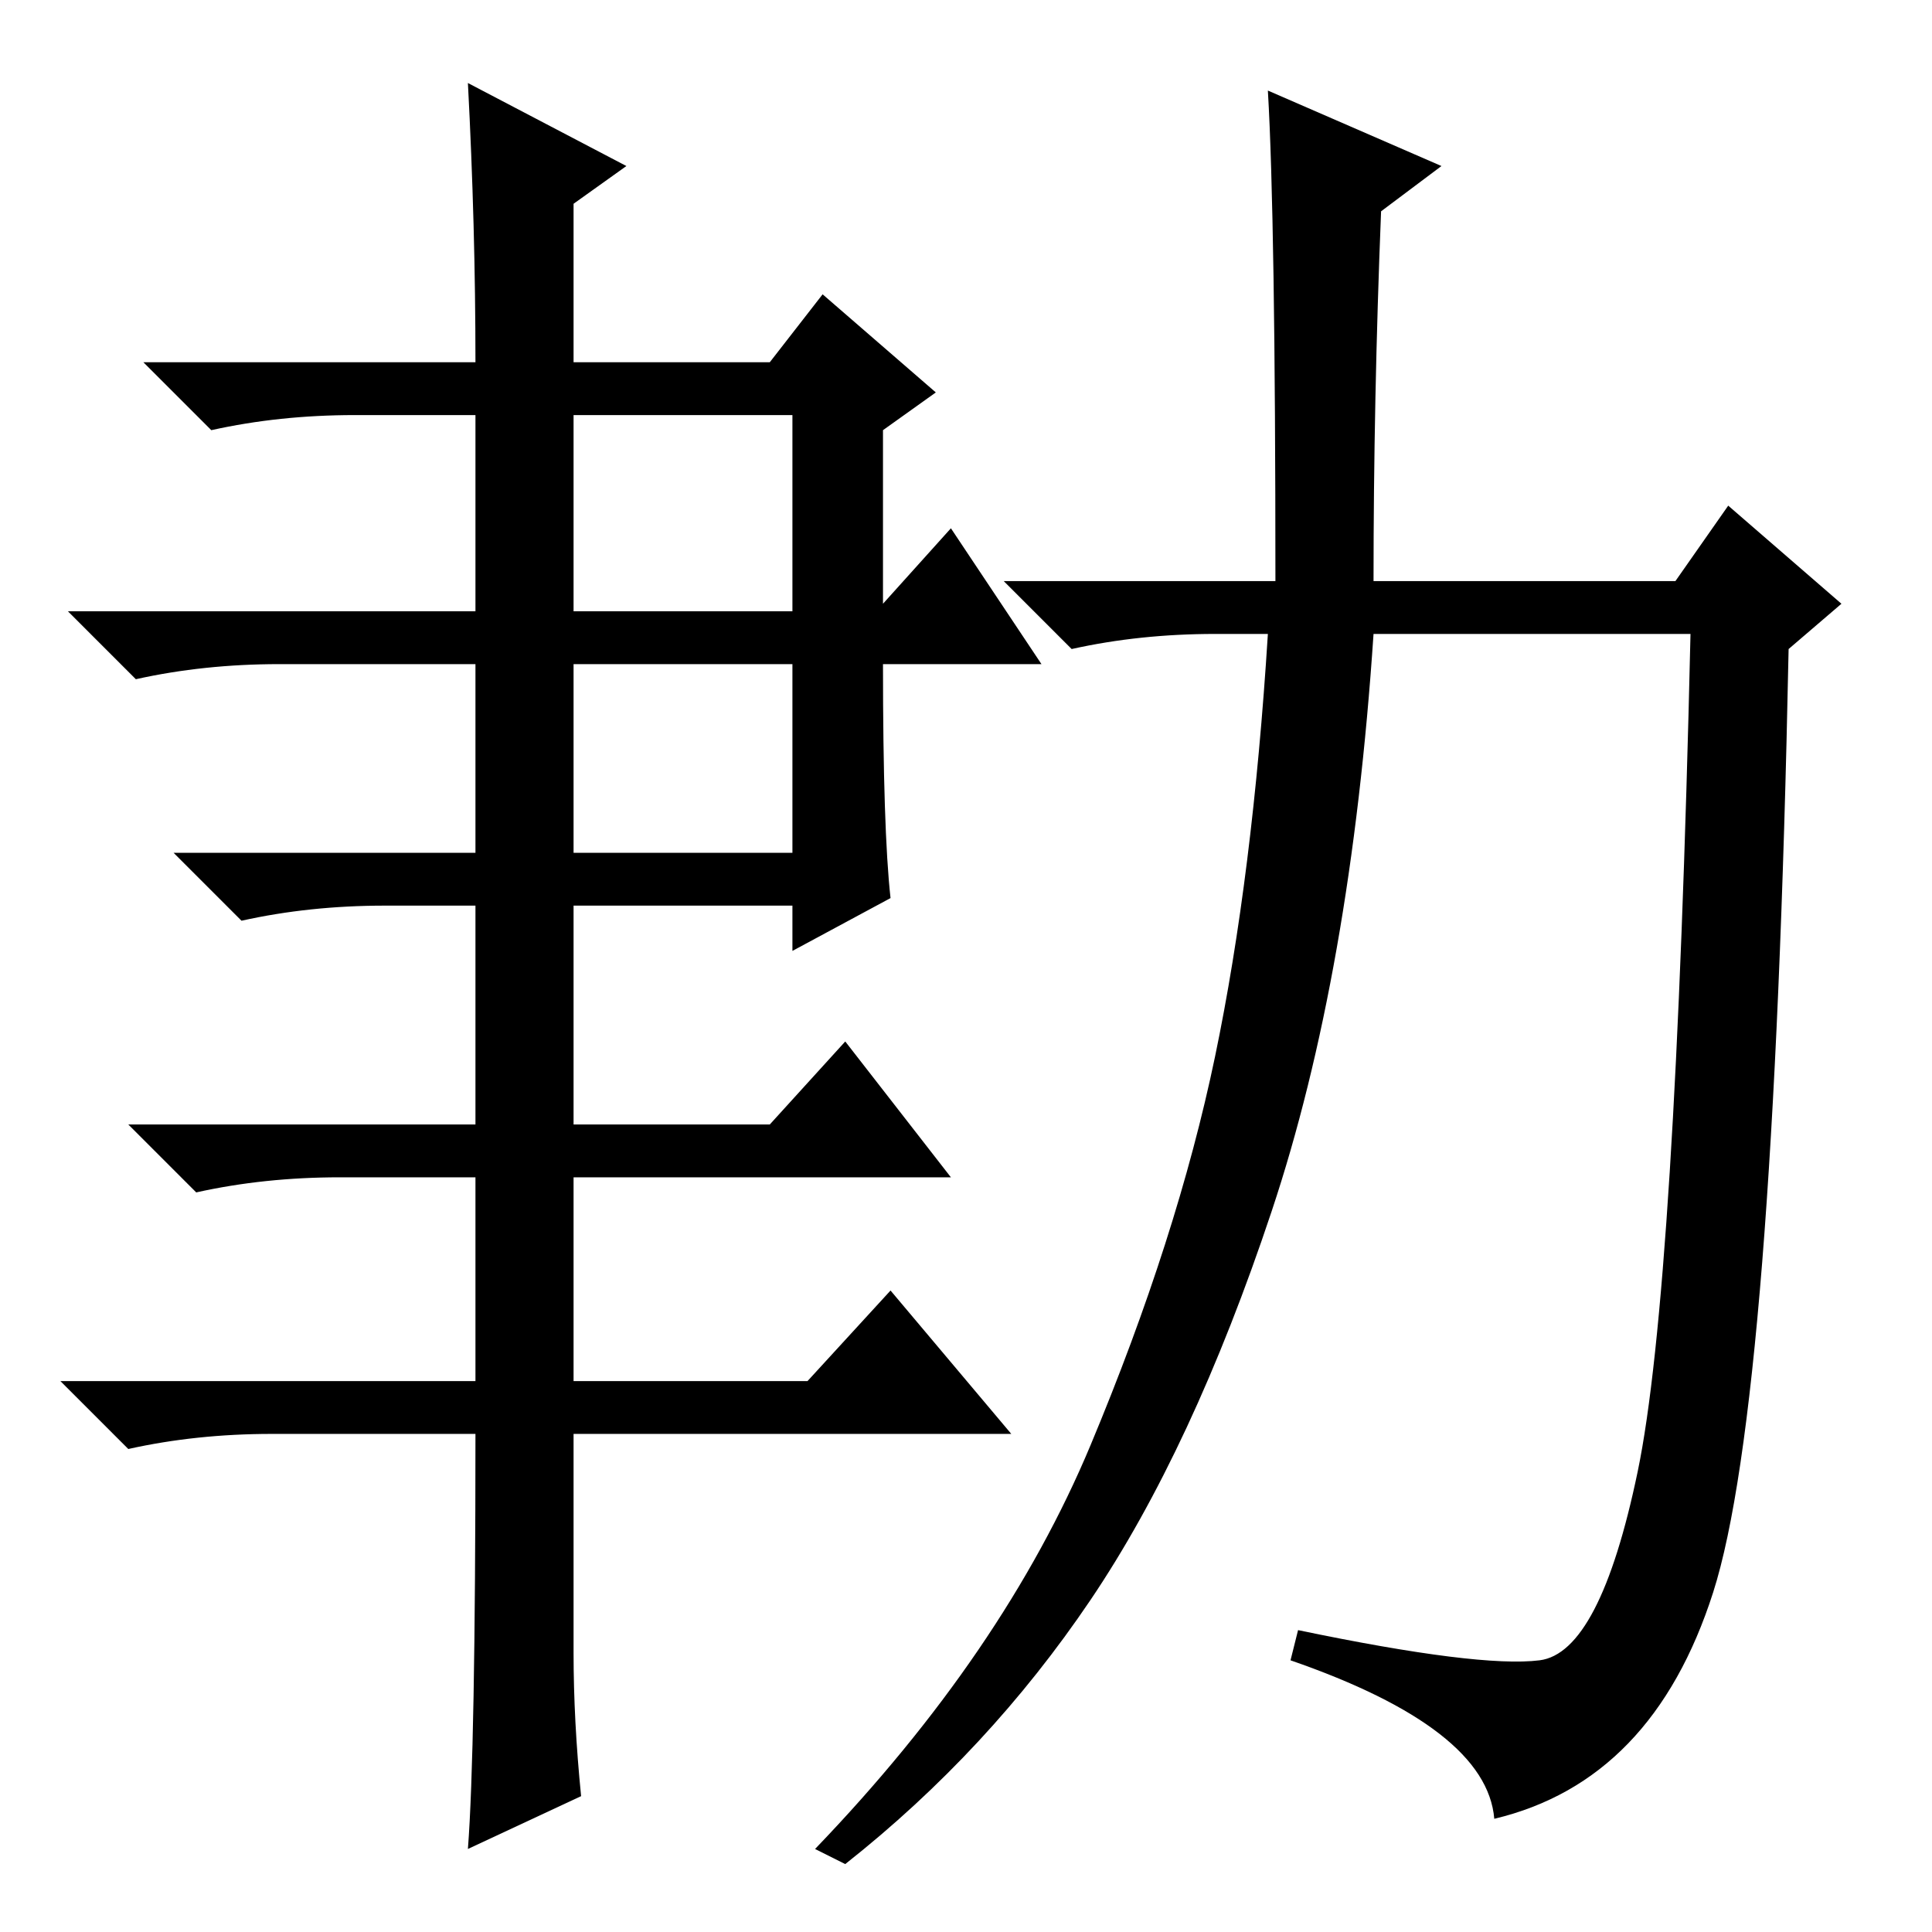 <?xml version="1.0" standalone="no"?>
<!DOCTYPE svg PUBLIC "-//W3C//DTD SVG 1.1//EN" "http://www.w3.org/Graphics/SVG/1.1/DTD/svg11.dtd" >
<svg xmlns="http://www.w3.org/2000/svg" xmlns:xlink="http://www.w3.org/1999/xlink" version="1.1" viewBox="0 -36 256 256">
  <g transform="matrix(1 0 0 -1 0 220)">
   <path fill="currentColor"
d="M76 37q0 -9 1 -19l-15 -7q1 13 1 55h-27q-10 0 -19 -2l-9 9h55v27h-18q-10 0 -19 -2l-9 9h46v29h-12q-10 0 -19 -2l-9 9h40v25h-26q-10 0 -19 -2l-9 9h54v26h-16q-10 0 -19 -2l-9 9h44q0 18 -1 37l21 -11l-7 -5v-21h26l7 9l15 -13l-7 -5v-23l9 10l12 -18h-21q0 -22 1 -31
l-13 -7v6h-29v-29h26l10 11l14 -18h-50v-27h31l11 12l16 -19h-58v-29zM76 175h29v26h-29v-26zM76 143h29v25h-29v-25zM182 179h40l7 10l15 -13l-7 -6q-2 -100 -10 -125t-29 -30q-1 12 -27 21l1 4q24 -5 32 -4t13 25t7 111h-42q-3 -45 -13.5 -76.5t-24 -51.5t-32.5 -35l-4 2
q25 26 36.5 53.5t16.5 51.5t7 56h-7q-10 0 -19 -2l-9 9h36q0 48 -1 65l23 -10l-8 -6q-1 -25 -1 -49z" />
  </g>

</svg>
